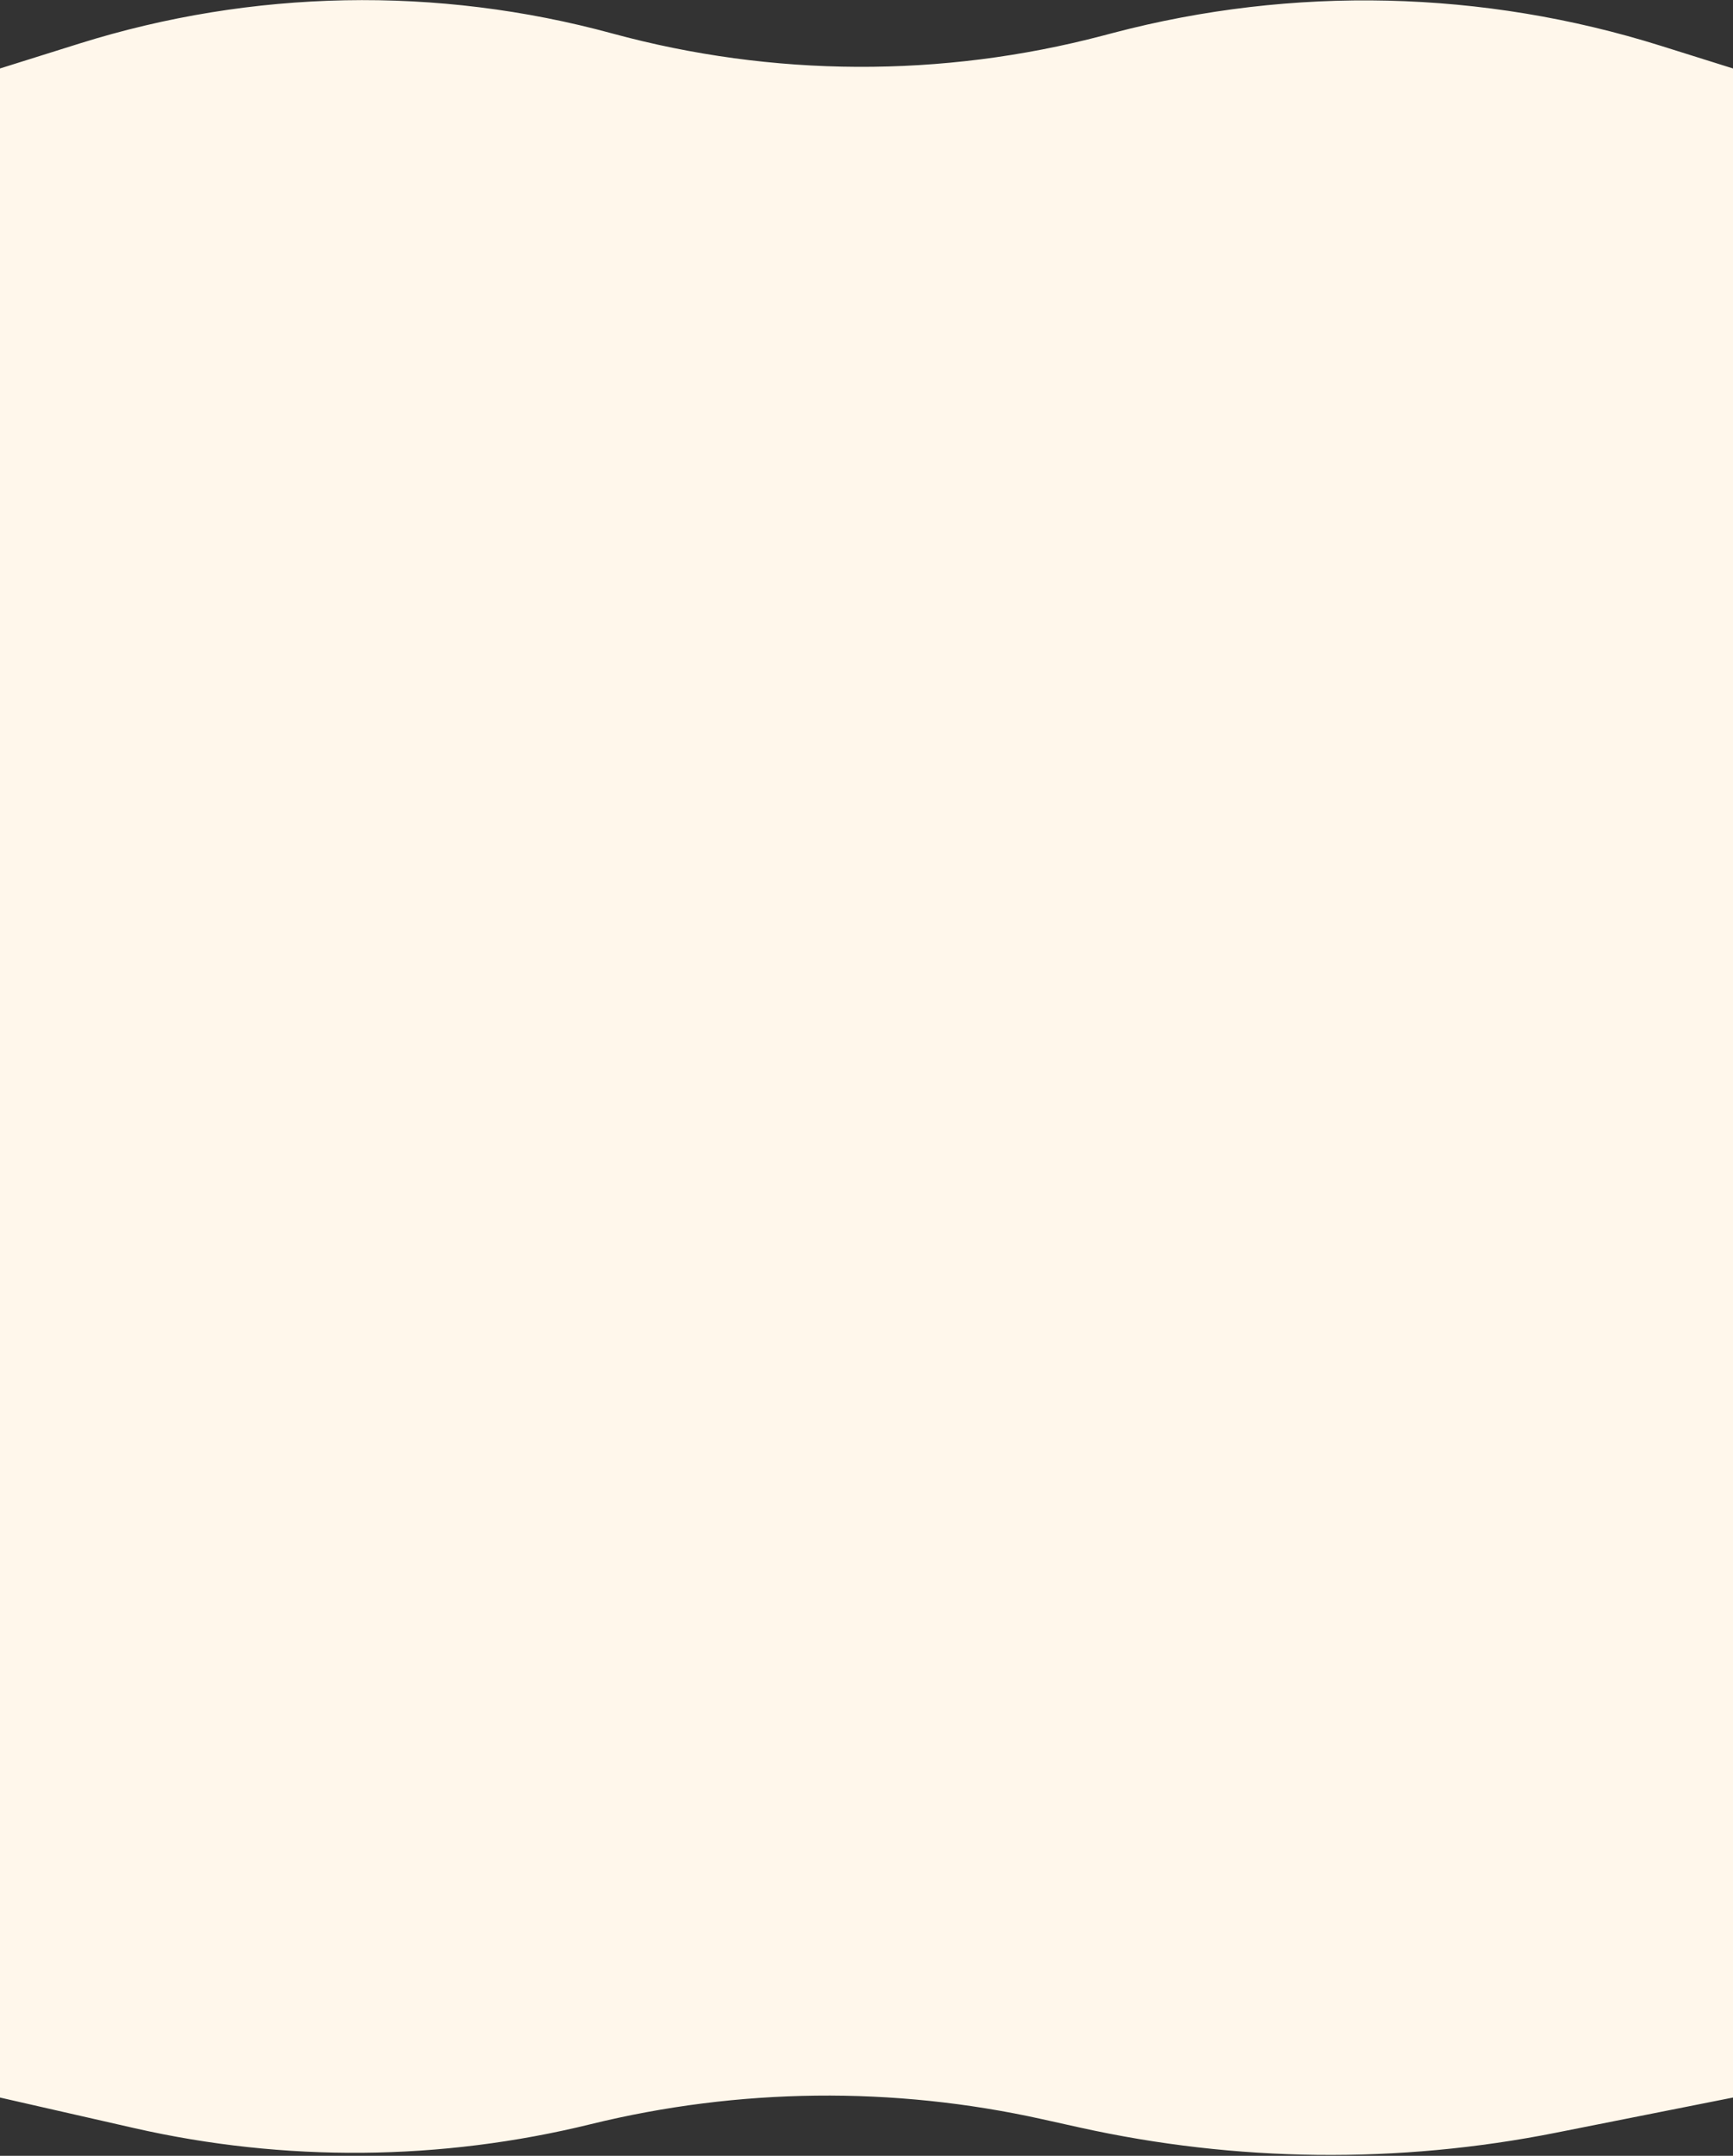 <svg width="569" height="708" viewBox="0 0 569 708" fill="none" xmlns="http://www.w3.org/2000/svg">
<rect x="0" y="0" width="569" height="708" fill="#333333" stroke="none"/>
<path d="M0 688.865L43.99 698.886C93.388 710.14 144.731 709.706 193.931 697.62V697.62C242.528 685.682 293.224 685.111 342.078 695.95L354.476 698.701C405.89 710.109 459.114 710.7 510.769 700.436L569 688.865V22.485L545.201 15.014C486.894 -3.289 424.603 -4.748 365.503 10.805L362.077 11.707C309.267 25.605 253.73 25.359 201.045 10.994V10.994C143.585 -4.672 82.836 -3.518 26.013 14.319L0 22.485V688.865Z" fill="#FFF7EB"/>
</svg>
